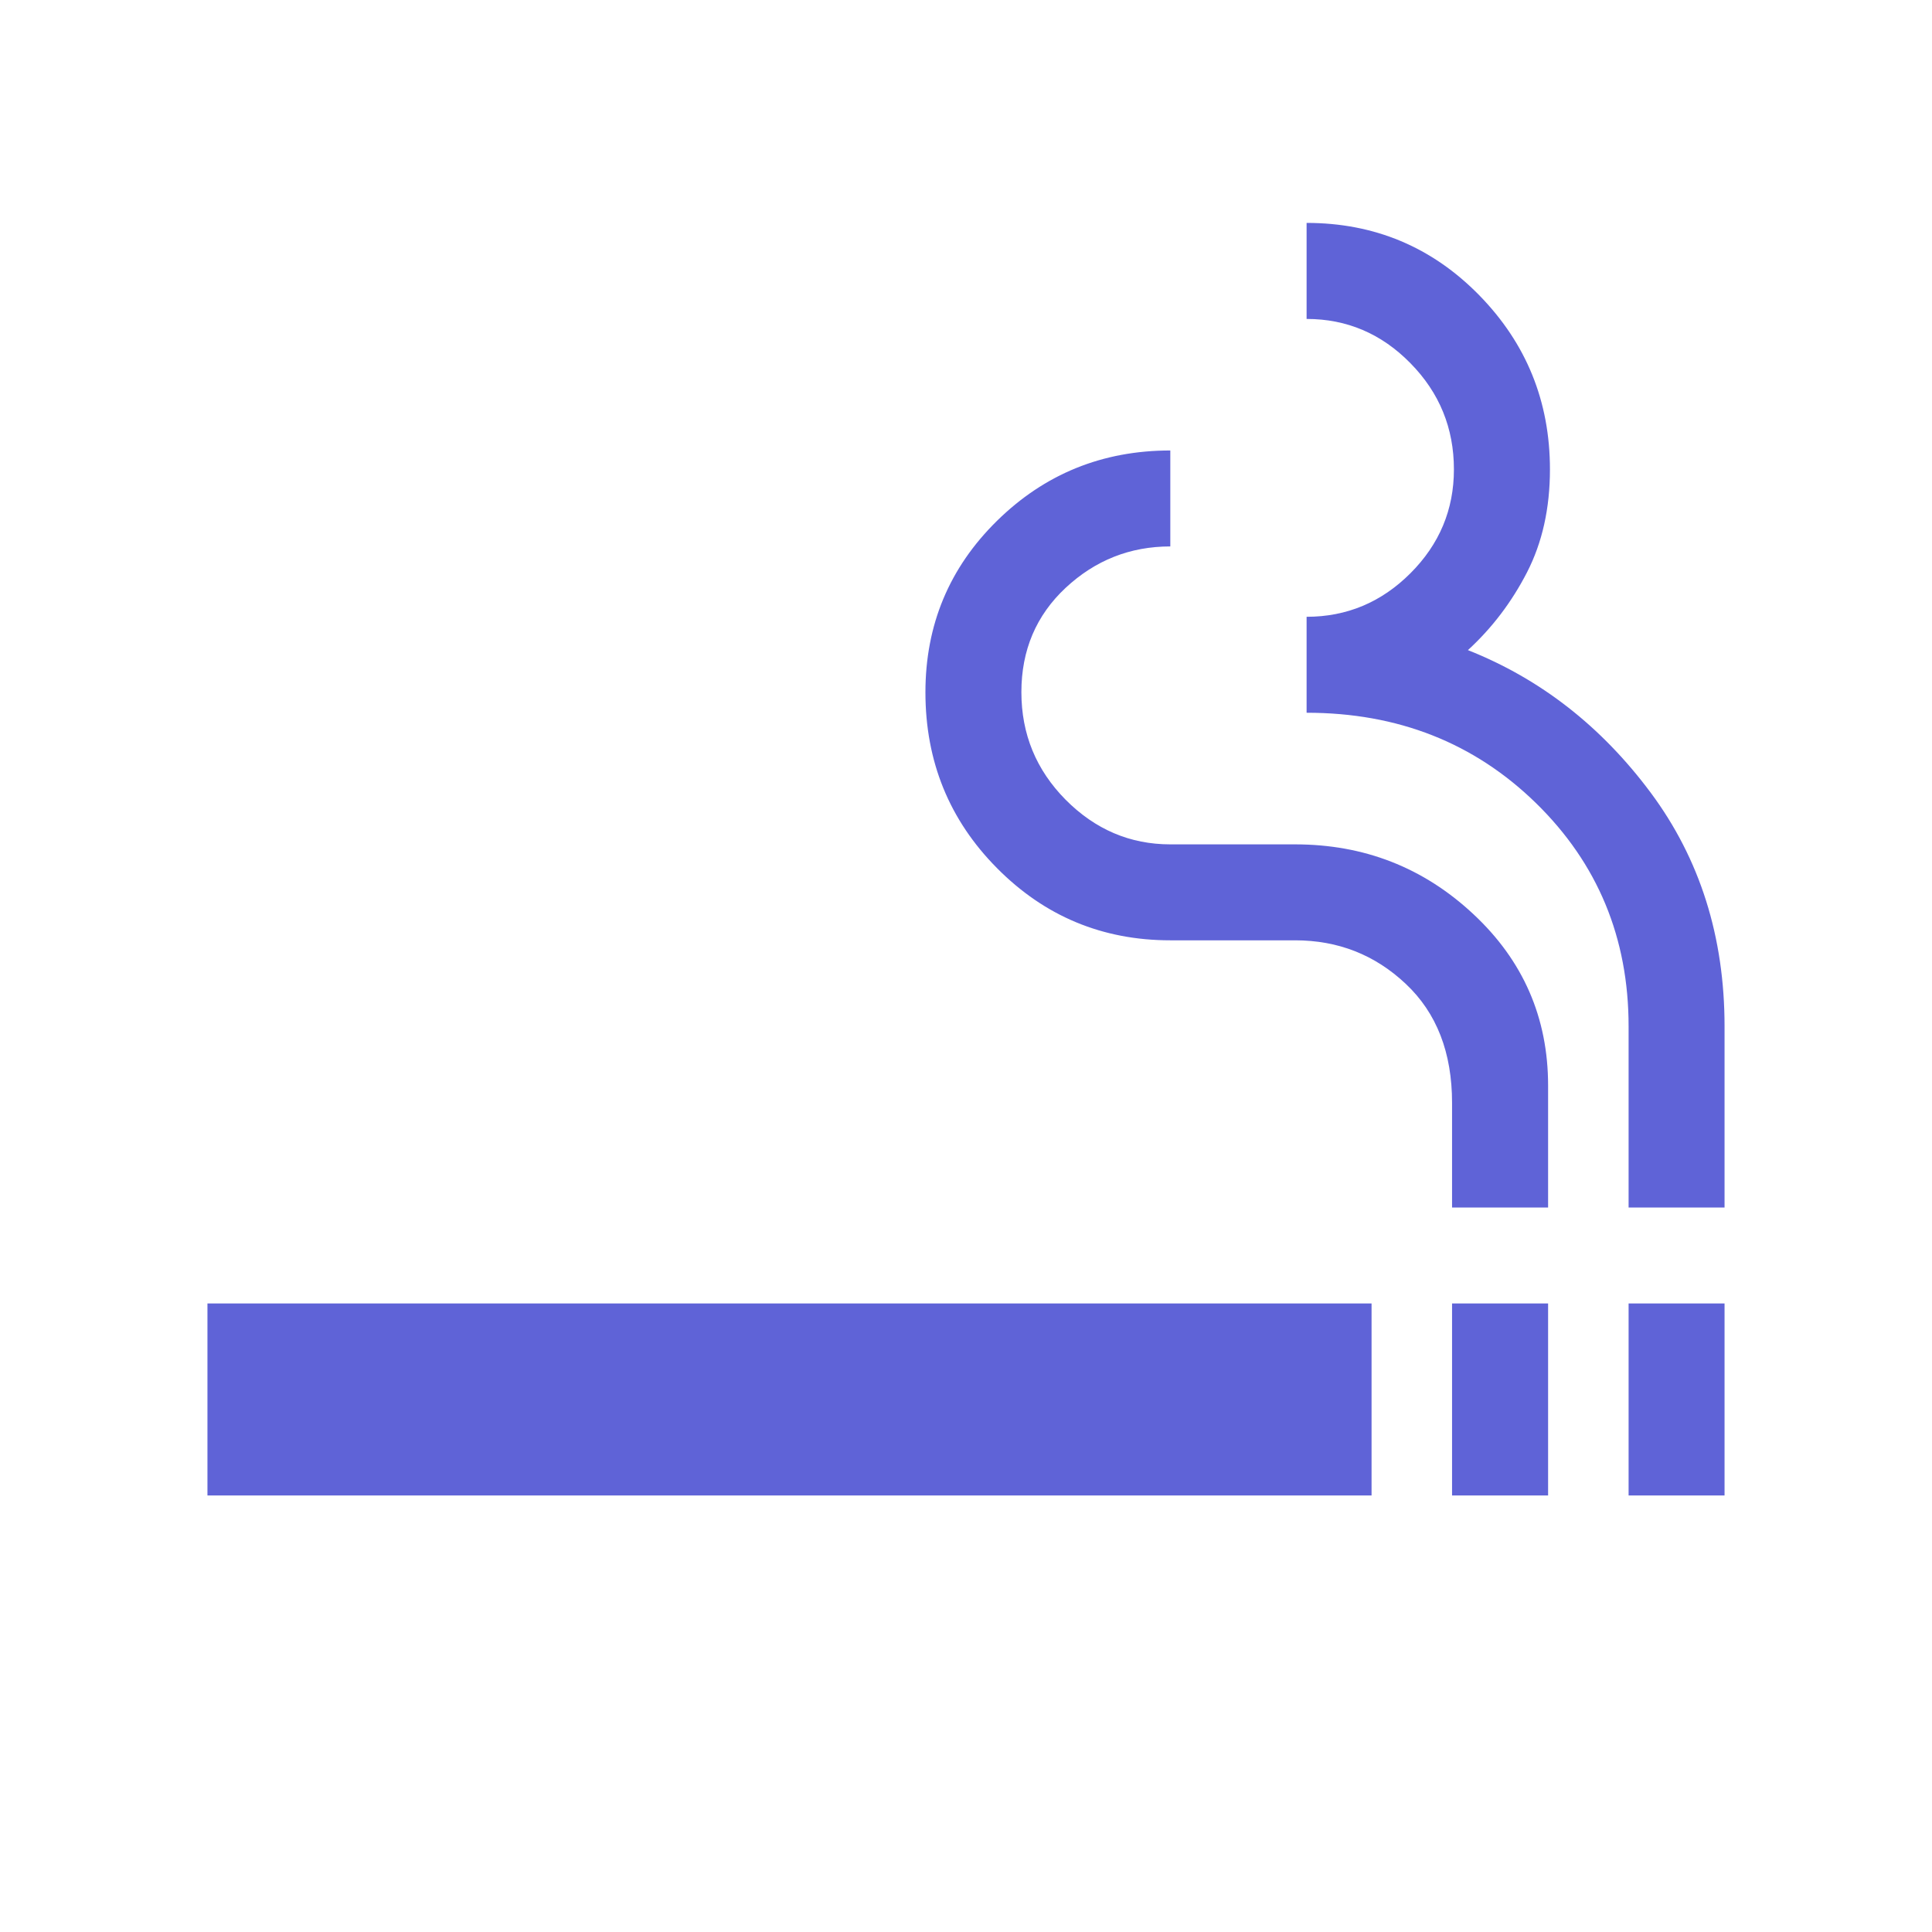 <svg width="24" height="24" viewBox="0 0 24 24" fill="none" xmlns="http://www.w3.org/2000/svg">
<path d="M2.577 18.577V16.192H17.038V18.577H2.577ZM18.038 18.577V16.192H19.231V18.577H18.038ZM20.231 18.577V16.192H21.423V18.577H20.231ZM18.038 15V13.7C18.038 13.076 17.847 12.583 17.463 12.222C17.08 11.861 16.622 11.681 16.088 11.681H14.538C13.695 11.681 12.977 11.382 12.385 10.784C11.792 10.186 11.496 9.458 11.496 8.6C11.496 7.763 11.792 7.053 12.385 6.47C12.977 5.888 13.695 5.596 14.538 5.596V6.788C14.038 6.788 13.605 6.96 13.238 7.302C12.872 7.644 12.688 8.076 12.688 8.598C12.688 9.12 12.872 9.565 13.238 9.935C13.605 10.304 14.038 10.489 14.538 10.489H16.088C16.945 10.489 17.683 10.777 18.302 11.355C18.921 11.932 19.231 12.642 19.231 13.485V15H18.038ZM20.231 15V12.75C20.231 11.65 19.847 10.726 19.081 9.977C18.314 9.228 17.364 8.854 16.231 8.854V7.662C16.731 7.662 17.161 7.481 17.521 7.121C17.881 6.761 18.061 6.331 18.061 5.831C18.061 5.318 17.881 4.878 17.521 4.512C17.161 4.145 16.731 3.962 16.231 3.962V2.769C17.074 2.769 17.789 3.069 18.375 3.667C18.961 4.266 19.254 4.987 19.254 5.831C19.254 6.314 19.159 6.74 18.969 7.11C18.779 7.479 18.535 7.801 18.235 8.076C19.136 8.433 19.892 9.023 20.505 9.846C21.117 10.669 21.423 11.637 21.423 12.75V15H20.231Z" fill="#5F63D7"/>
</svg>
